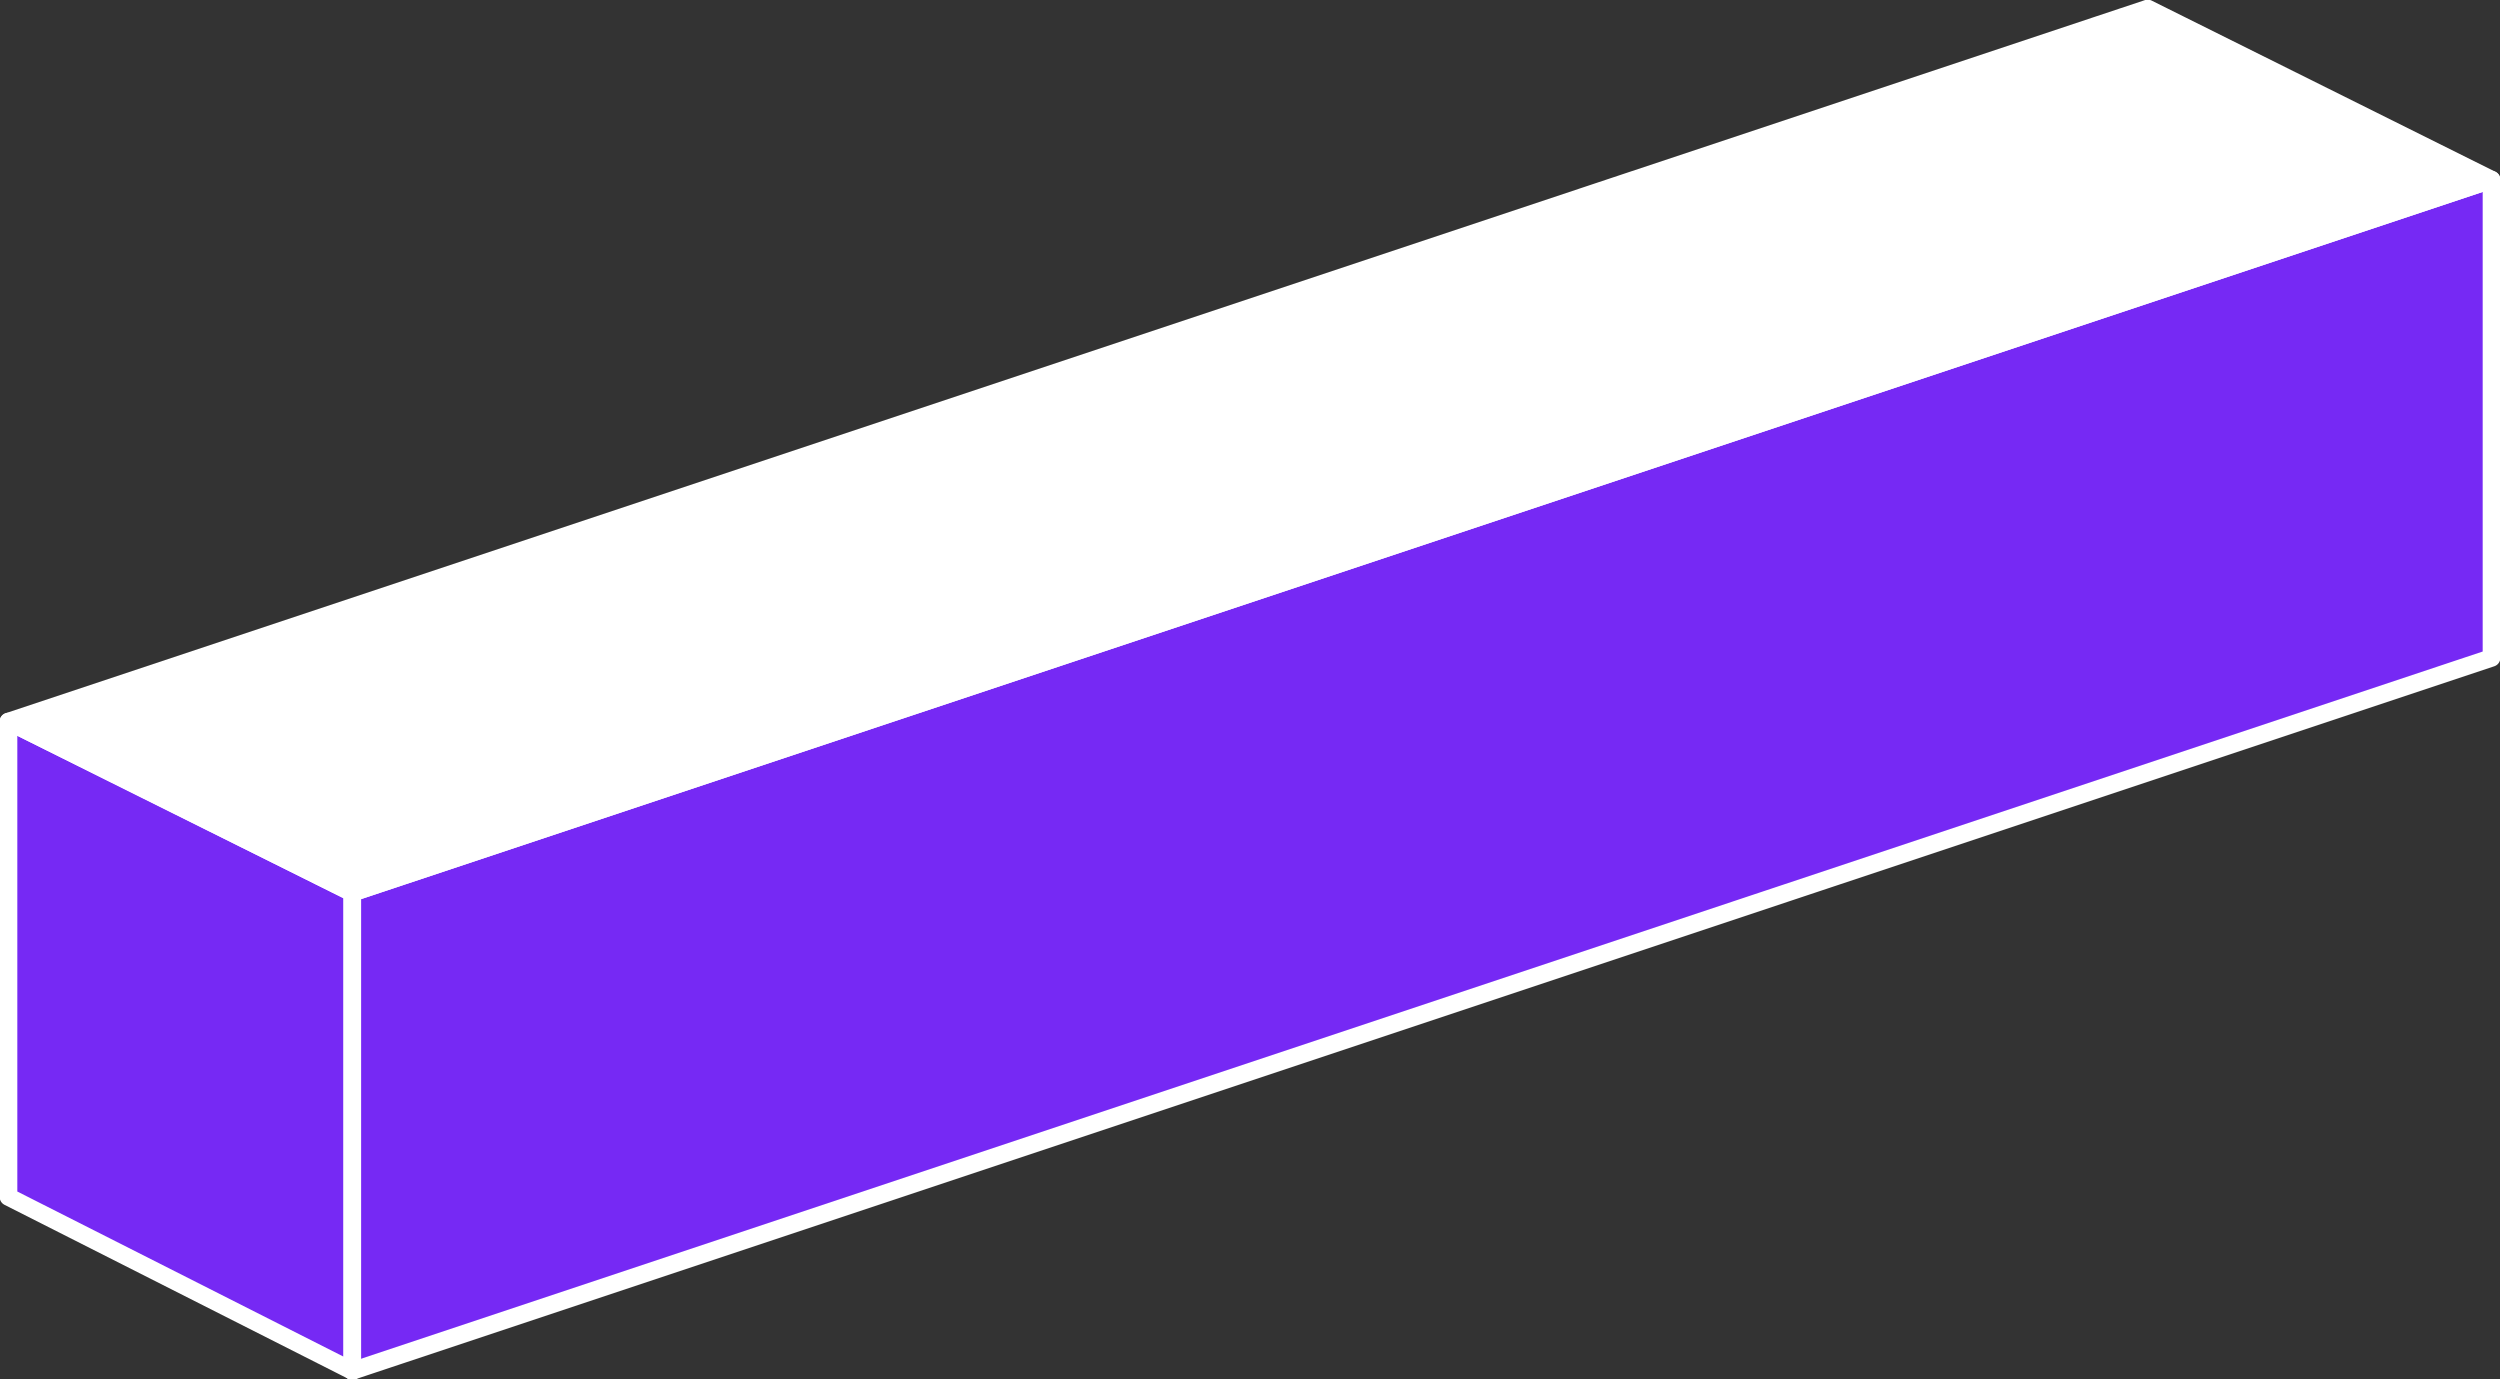 <!-- Generator: Adobe Illustrator 19.2.0, SVG Export Plug-In  -->
<svg version="1.0"
	 xmlns="http://www.w3.org/2000/svg" xmlns:xlink="http://www.w3.org/1999/xlink" xmlns:a="http://ns.adobe.com/AdobeSVGViewerExtensions/3.0/"
	 x="0px" y="0px" width="176.7px" height="97.5px" viewBox="0 0 176.7 97.5" style="enable-background:new 0 0 176.7 97.5;"
	 xml:space="preserve">
<rect x="0" y="0" width="176.7" height="97.5" fill="#333333" stroke="none"/>
<style type="text/css">
	.st0{fill:#7629F4;stroke:#FFFFFF;stroke-width:1.248;stroke-linecap:round;stroke-linejoin:round;stroke-miterlimit:10;}
	.st1{fill:#FFFFFF;stroke:#FFFFFF;stroke-width:1.248;stroke-linecap:round;stroke-linejoin:round;stroke-miterlimit:10;}
	.st2{fill:none;stroke:#FFFFFF;stroke-width:1.248;stroke-linecap:round;stroke-linejoin:round;stroke-miterlimit:10;}
</style>
<defs>
</defs>
<g>
	<g>
		<polygon class="st0" points="0.6,84.6 24.9,96.9 24.9,63.1 0.6,51 		"/>
	</g>
	<polyline class="st0" points="24.9,96.9 176.1,46.5 176.1,12.7 24.9,63.1 	"/>
	<polygon class="st1" points="176.1,12.7 24.9,63.1 0.6,51 151.8,0.6 	"/>
	<line class="st2" x1="24.9" y1="63.1" x2="24.9" y2="96.9"/>
</g>
</svg>
